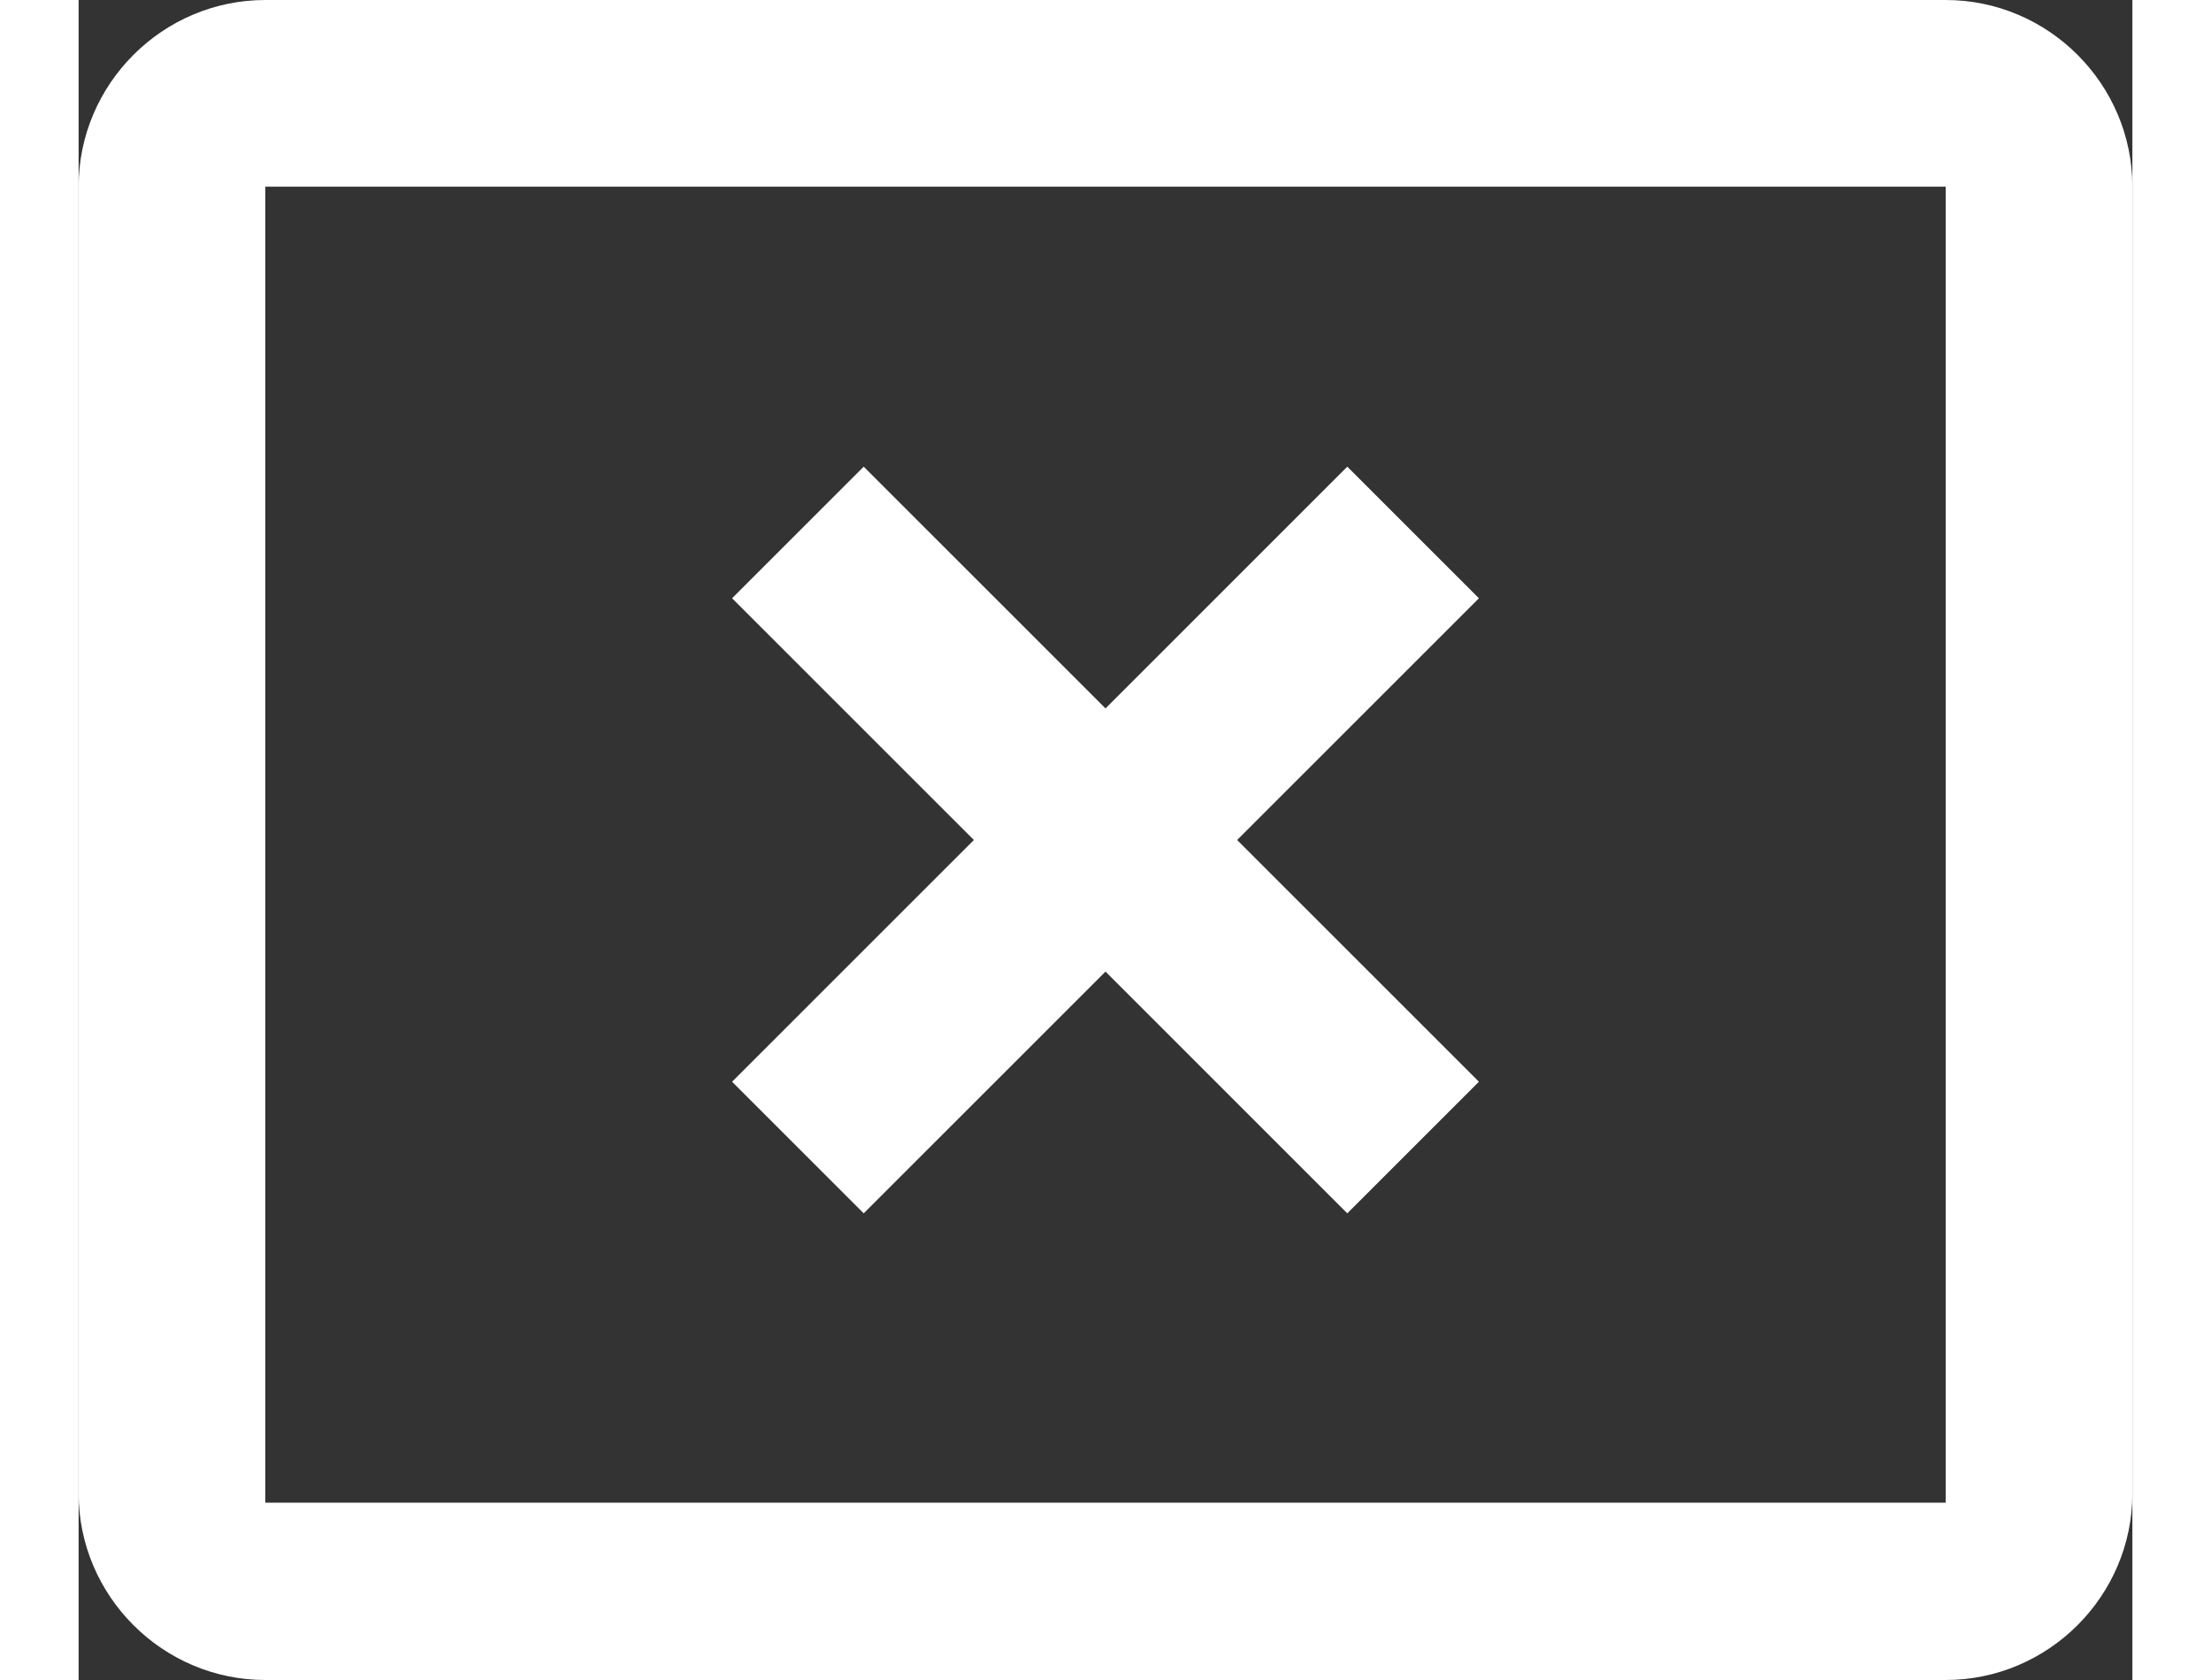 <?xml version="1.0" encoding="UTF-8" standalone="no"?>
<svg
   xmlns:dc="http://purl.org/dc/elements/1.1/"
   xmlns:cc="http://creativecommons.org/ns#"
   xmlns:rdf="http://www.w3.org/1999/02/22-rdf-syntax-ns#"
   xmlns:svg="http://www.w3.org/2000/svg"
   xmlns="http://www.w3.org/2000/svg"
   xmlns:sodipodi="http://sodipodi.sourceforge.net/DTD/sodipodi-0.dtd"
   xmlns:inkscape="http://www.inkscape.org/namespaces/inkscape"
   viewBox="0 0 22 18"
   width="25"
   height="19"
   version="1.1"
   id="svg10"
   sodipodi:docname="close.svg"
   style="fill:#ffffff"
   inkscape:version="0.92.3 (2405546, 2018-03-11)">
  <rect x="0" y="0" width="22" height="18" fill="#333333" stroke="none"/>
  <defs
     id="defs14" />
  <sodipodi:namedview
     pagecolor="#ffffff"
     bordercolor="#666666"
     borderopacity="1"
     objecttolerance="10"
     gridtolerance="10"
     guidetolerance="10"
     inkscape:pageopacity="0"
     inkscape:pageshadow="2"
     inkscape:window-width="1920"
     inkscape:window-height="1140"
     id="namedview12"
     showgrid="false"
     fit-margin-top="0"
     fit-margin-left="0"
     fit-margin-right="0"
     fit-margin-bottom="0"
     inkscape:zoom="13.111111"
     inkscape:cx="8.25"
     inkscape:cy="6.75"
     inkscape:window-x="1920"
     inkscape:window-y="0"
     inkscape:window-maximized="1"
     inkscape:current-layer="svg10" />
  <path
     d="M 20,16.1 H 2 V 2 H 20 Z M 20,0 H 2 C 0.9,0 0,0.9 0,2 v 14 c 0,1.1 0.9,2 2,2 h 18 c 1.1,0 2,-0.9 2,-2 V 2 C 22,0.9 21.1,0 20,0 Z"
     id="path2"
     inkscape:connector-curvature="0" />
  <path
     d="M 20,16.1 H 2 V 2 H 20 Z M 20,0 H 2 C 0.9,0 0,0.9 0,2 v 14 c 0,1.1 0.9,2 2,2 h 18 c 1.1,0 2,-0.9 2,-2 V 2 C 22,0.9 21.1,0 20,0 Z"
     id="path4"
     inkscape:connector-curvature="0"
     style="fill:none" />
  <path
     d="M 13.59,5 11,7.59 8.41,5 7,6.41 9.59,9 7,11.59 8.41,13 11,10.41 13.59,13 15,11.59 12.41,9 15,6.41 Z"
     id="path6"
     inkscape:connector-curvature="0" />
  <path
     d="M -1,-3 H 23 V 21 H -1 Z"
     id="path8"
     inkscape:connector-curvature="0"
     style="fill:none" />
</svg>
